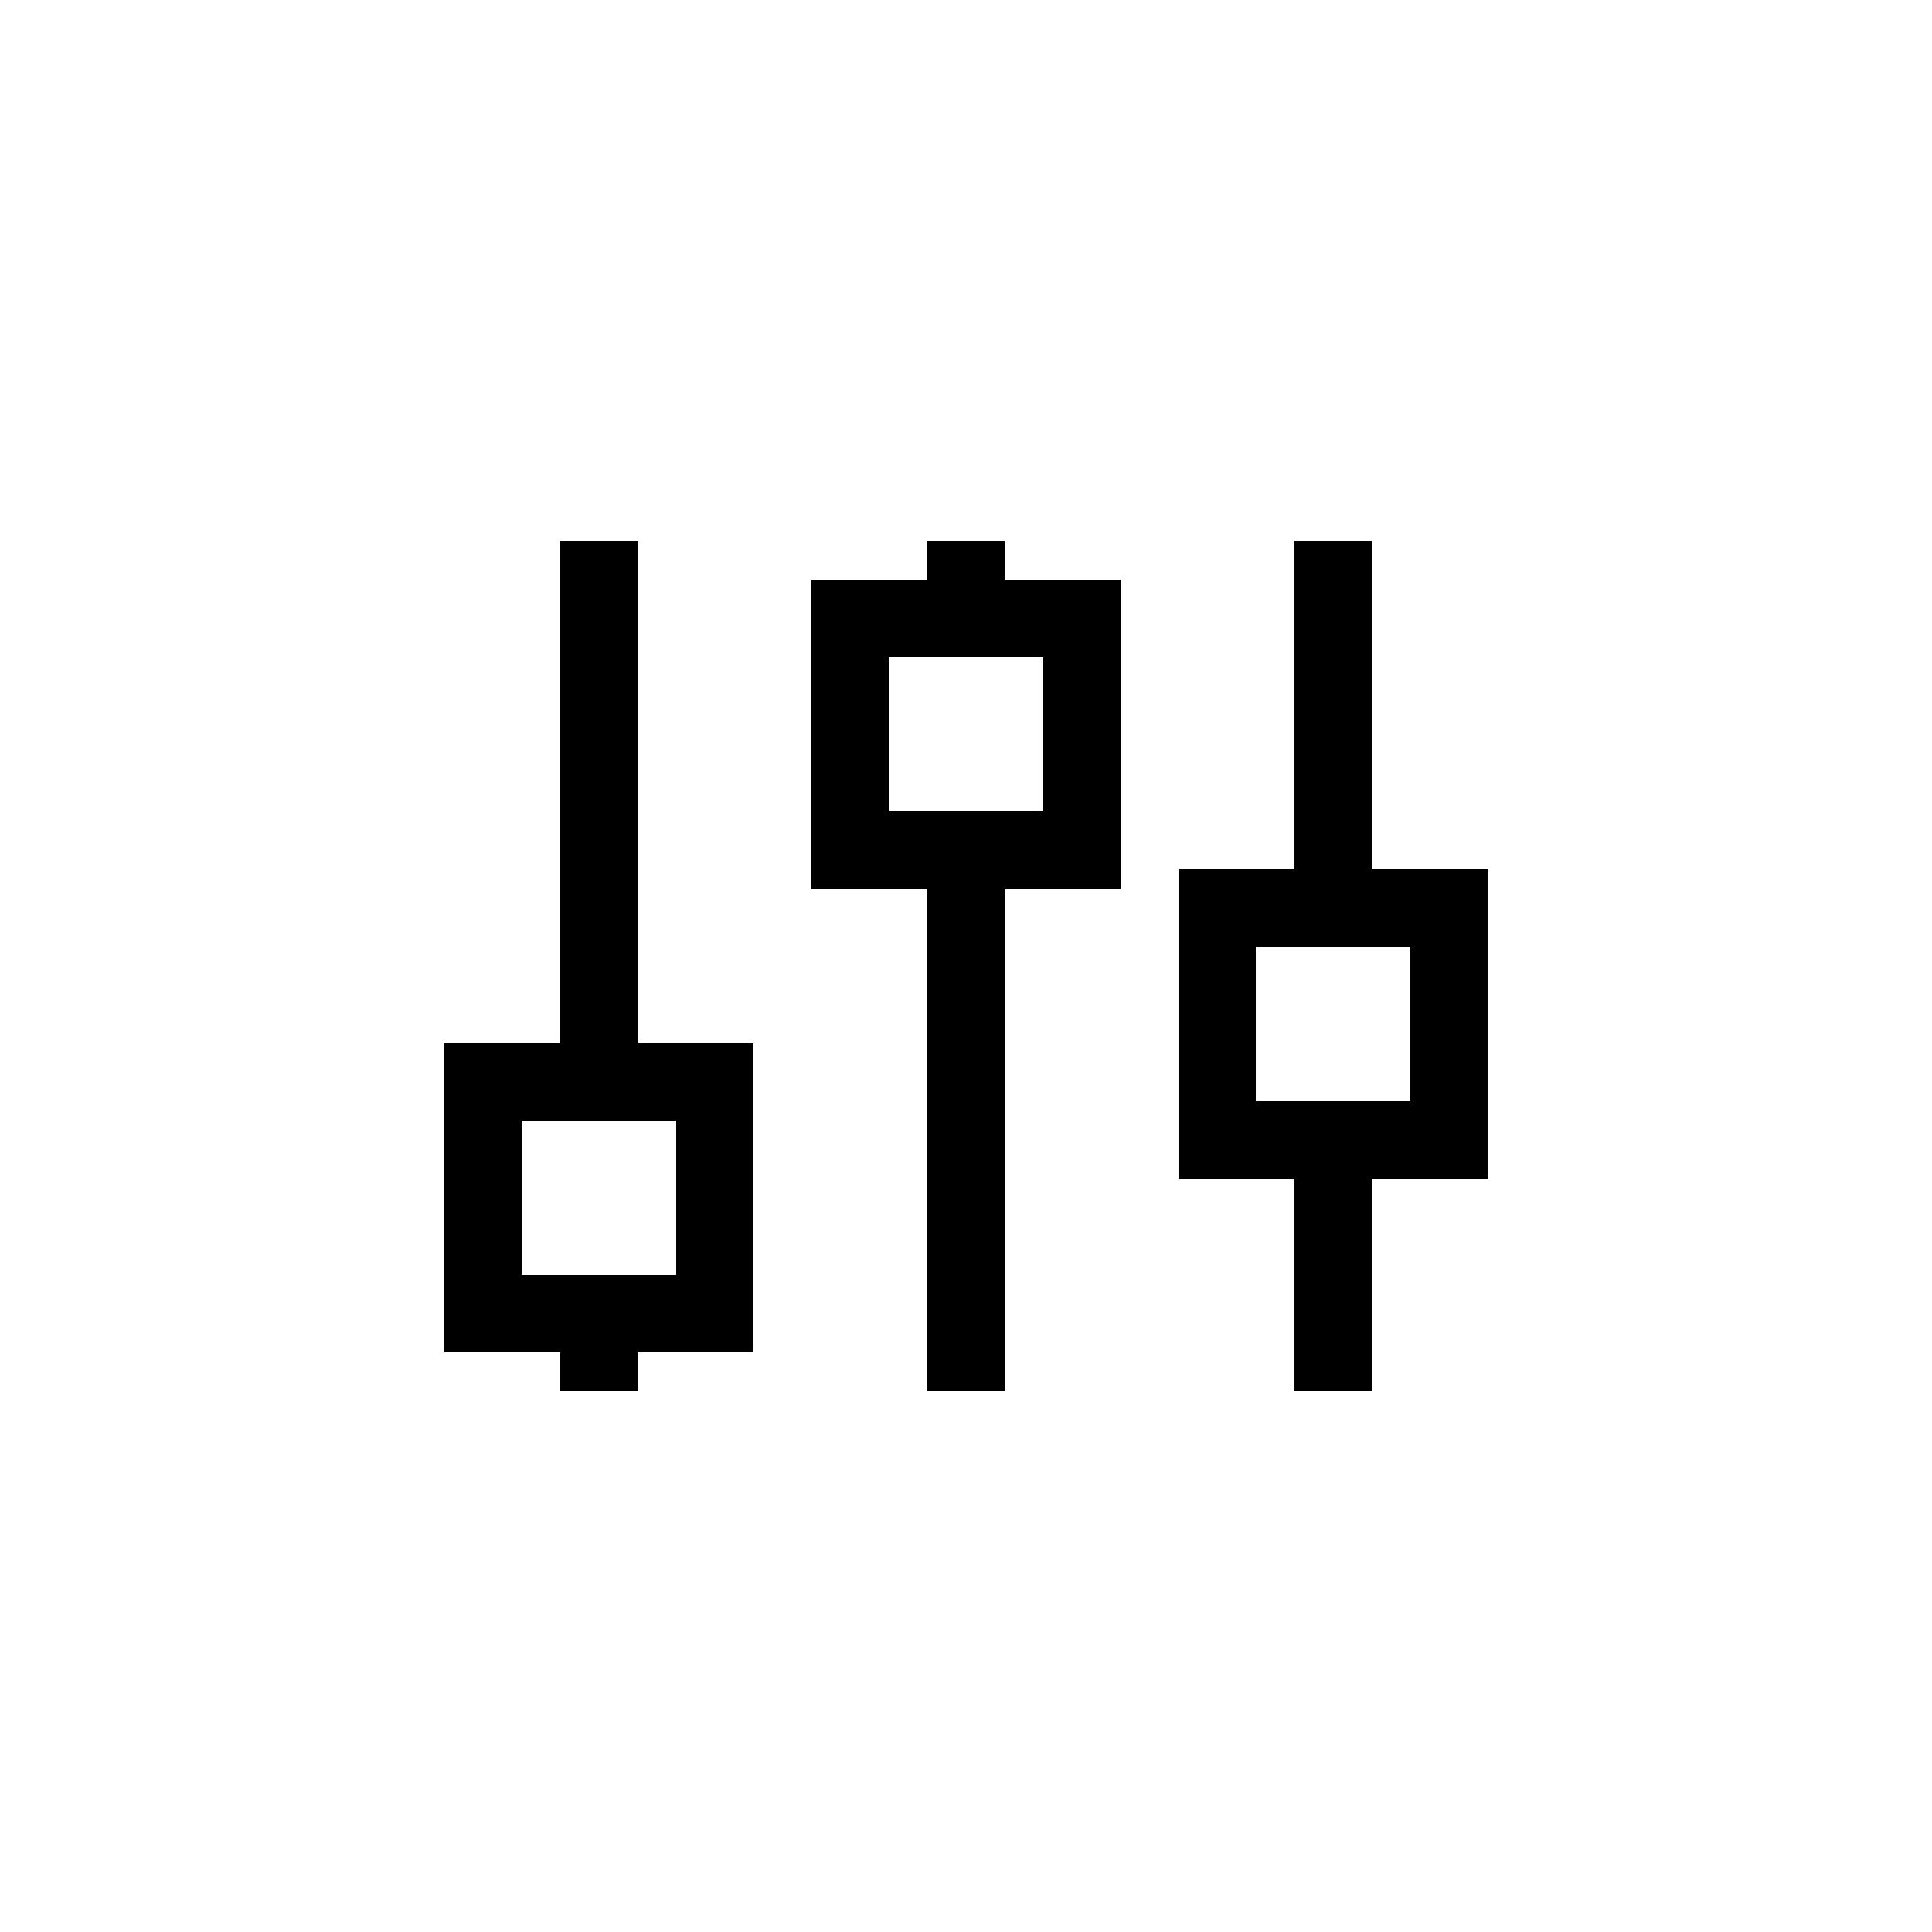 <svg
    xmlns='http://www.w3.org/2000/svg'
    data-name='Layer 1'
    viewBox='0 0 100 100'
>
    <path d='M52,30 L58,30 L58,46 L52,46 L52,72 L48,72 L48,46 L42,46 L42,30 L48,30 L48,28 L52,28 L52,30 Z M46,42 L54,42 L54,34 L46,34 L46,42 Z'></path>
    <path d='M33,54 L39,54 L39,70 L33,70 L33,72 L29,72 L29,70 L23,70 L23,54 L29,54 L29,28 L33,28 L33,54 Z M27,58 L27,66 L35,66 L35,58 L27,58 Z'></path>
    <path d='M71,45 L77,45 L77,61 L71,61 L71,72 L67,72 L67,61 L61,61 L61,45 L67,45 L67,28 L71,28 L71,45 Z M65,57 L73,57 L73,49 L65,49 L65,57 Z'></path>
</svg>
